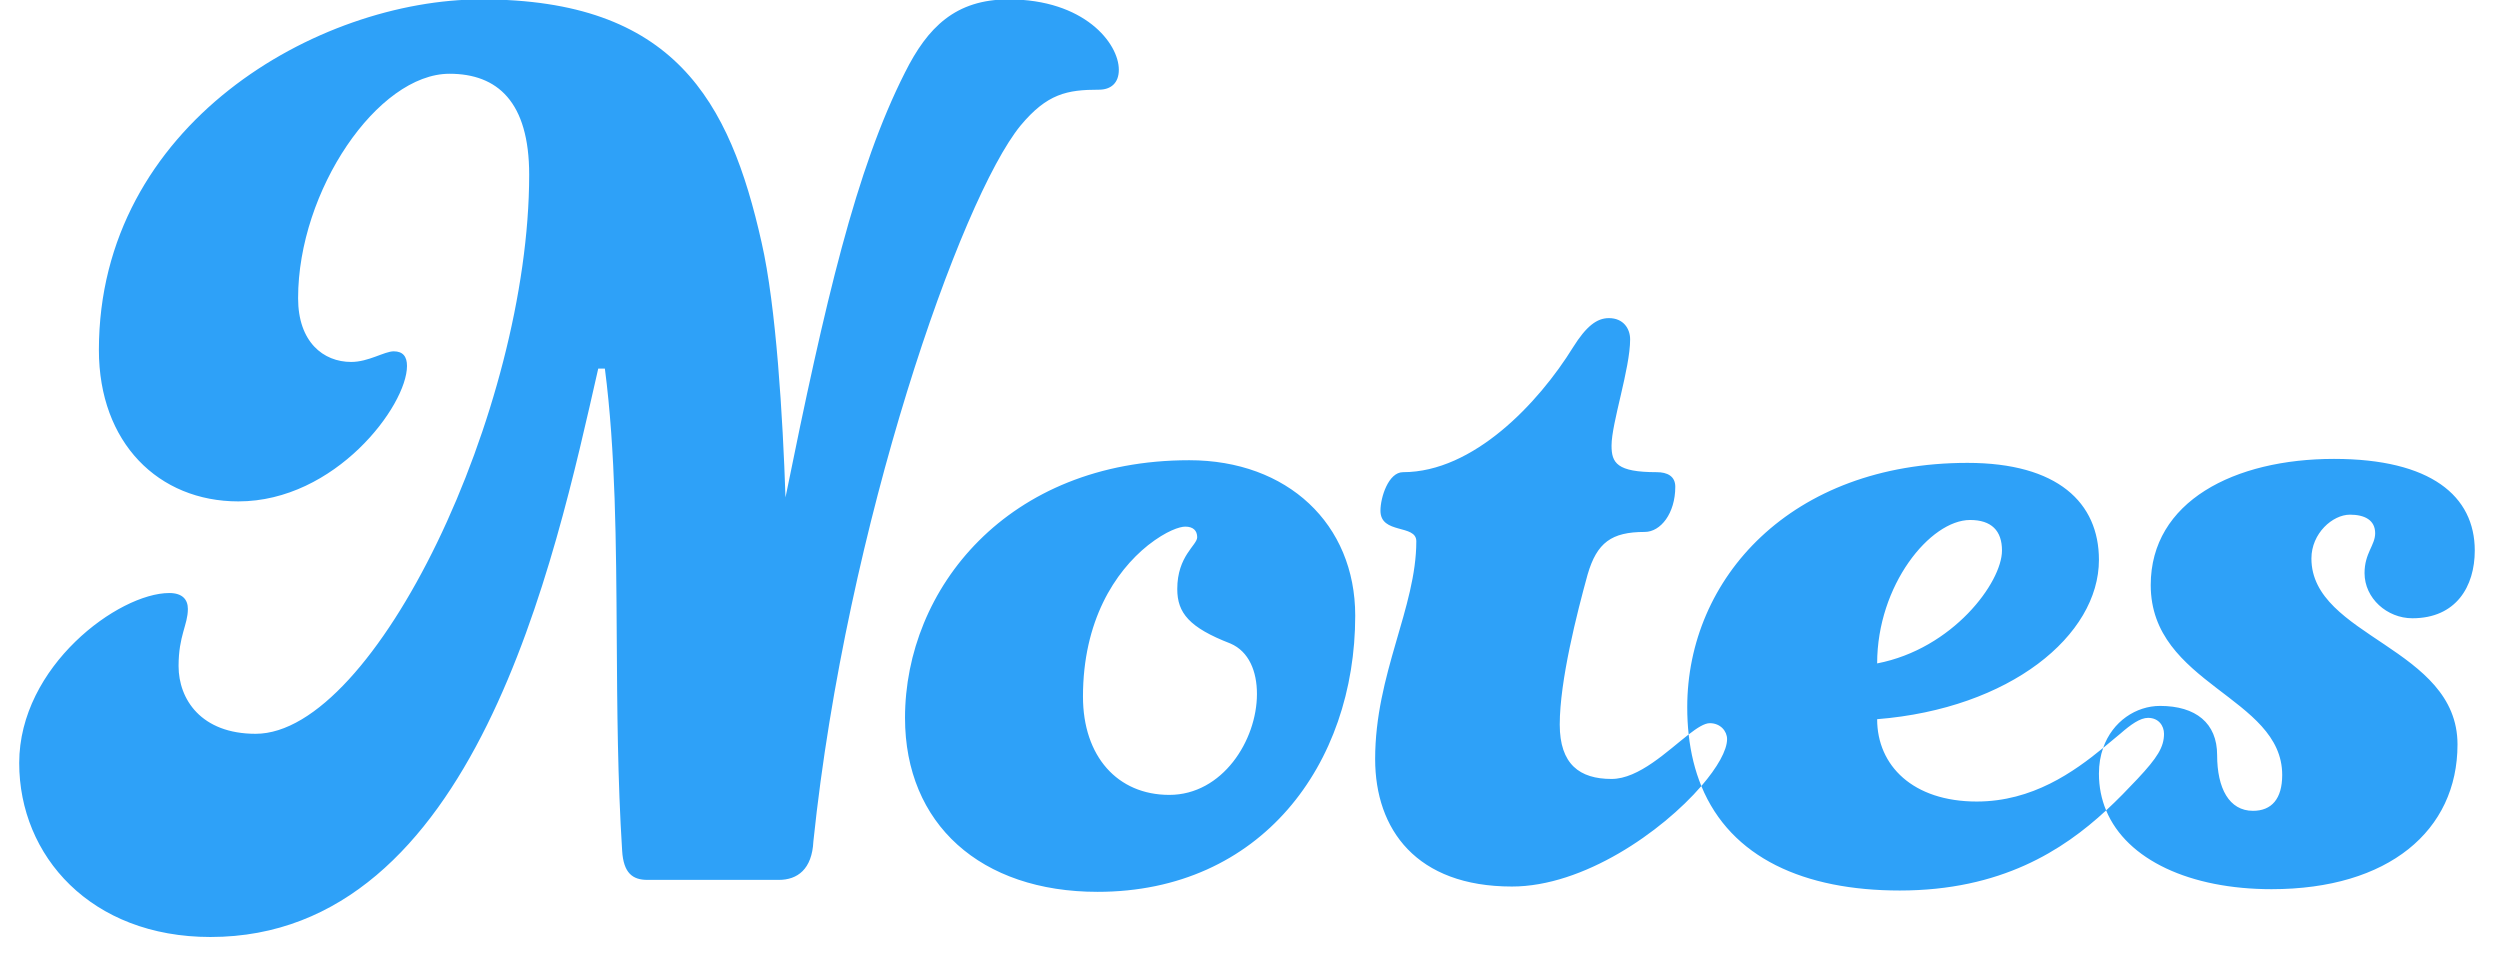 <?xml version="1.0" encoding="utf-8" ?>
<svg xmlns="http://www.w3.org/2000/svg" xmlns:xlink="http://www.w3.org/1999/xlink" width="123" height="47">
	<defs>
		<clipPath id="clip_0">
			<rect x="-650.8" y="-27" width="1425.6" height="2419.56" clip-rule="evenodd"/>
		</clipPath>
	</defs>
	<g clip-path="url(#clip_0)">
		<path fill="rgb(46,161,248)" stroke="none" transform="matrix(0.99 0 0 0.99 0.945 -0.03)" d="M38.082 24.75C40.062 14.982 41.58 8.448 44.022 3.63C45.144 1.386 46.53 0 49.17 0C52.932 0 54.648 2.178 54.648 3.498C54.648 4.158 54.252 4.488 53.658 4.488C52.074 4.488 51.084 4.686 49.764 6.27C46.794 9.9 41.118 26.07 39.468 41.844C39.402 43.23 38.676 43.758 37.752 43.758L31.218 43.758C30.492 43.758 30.03 43.428 29.964 42.306C29.74 38.781 29.718 35.22 29.696 31.745C29.667 27.021 29.638 22.455 29.106 18.348L28.776 18.348C26.598 27.918 22.638 46.596 9.504 46.596C3.564 46.596 0 42.57 0 37.95C0 33.132 4.95 29.502 7.458 29.502C8.118 29.502 8.382 29.832 8.382 30.294C8.382 31.086 7.92 31.614 7.92 33.132C7.92 34.782 9.042 36.498 11.748 36.498C17.688 36.498 25.344 20.394 25.344 8.712C25.344 5.082 23.76 3.696 21.384 3.696C17.82 3.696 13.86 9.504 13.86 14.85C13.86 17.028 15.114 18.018 16.5 18.018C17.358 18.018 18.15 17.49 18.612 17.49C19.074 17.49 19.272 17.754 19.272 18.216C19.272 20.196 15.708 24.948 10.89 24.948C6.93 24.948 3.96 22.044 3.96 17.424C3.96 6.204 14.85 0 22.968 0C32.538 0 35.31 5.016 36.894 12.078C37.62 15.246 37.95 20.79 38.082 24.75ZM80.784 26.466C79.134 26.466 78.408 26.994 77.946 28.578C77.418 30.492 76.56 33.858 76.56 36.036C76.56 38.016 77.55 38.742 79.134 38.742C80.495 38.742 81.923 37.34 82.967 36.53C83.07 37.477 83.284 38.33 83.597 39.094C81.638 41.361 77.745 44.088 74.184 44.088C69.432 44.088 67.386 41.25 67.386 37.752C67.386 33.528 69.432 30.228 69.432 26.928C69.432 26.07 67.65 26.598 67.65 25.41C67.65 24.75 68.046 23.496 68.772 23.496C72.27 23.496 75.504 20.064 77.22 17.292C77.88 16.236 78.408 15.84 79.002 15.84C79.728 15.84 80.058 16.368 80.058 16.896C80.058 18.348 79.134 21.054 79.134 22.176C79.134 23.034 79.398 23.496 81.378 23.496C81.906 23.496 82.302 23.694 82.302 24.222C82.302 25.542 81.576 26.466 80.784 26.466ZM103.713 40.305C101.569 42.284 98.493 44.286 93.456 44.286C88.723 44.286 85.065 42.673 83.597 39.094C84.398 38.167 84.876 37.317 84.876 36.762C84.876 36.366 84.546 35.97 84.018 35.97C83.751 35.97 83.391 36.201 82.967 36.53C82.92 36.099 82.896 35.648 82.896 35.178C82.896 28.776 88.044 23.034 96.822 23.034C101.31 23.034 103.356 25.014 103.356 27.852C103.356 31.614 98.934 35.244 92.334 35.772C92.334 38.082 94.116 39.864 97.284 39.864C100.058 39.864 102.114 38.385 103.565 37.2C103.431 37.58 103.356 38.008 103.356 38.478C103.356 39.136 103.48 39.747 103.713 40.305ZM103.713 40.305C104.293 39.769 104.806 39.234 105.27 38.742C106.26 37.686 106.59 37.158 106.59 36.498C106.59 36.102 106.326 35.706 105.798 35.706C105.402 35.706 104.94 36.036 104.412 36.498C104.157 36.707 103.875 36.947 103.565 37.2C104.032 35.87 105.212 35.112 106.392 35.112C108.174 35.112 109.23 35.97 109.23 37.554C109.23 39.204 109.824 40.326 111.012 40.326C111.936 40.326 112.464 39.732 112.464 38.544C112.464 34.65 105.93 34.056 105.93 29.106C105.93 24.948 110.088 22.836 115.038 22.836C119.856 22.836 122.034 24.684 122.034 27.39C122.034 29.172 121.11 30.756 118.932 30.756C117.678 30.756 116.556 29.766 116.556 28.512C116.556 27.522 117.084 27.126 117.084 26.532C117.084 25.872 116.556 25.608 115.83 25.608C114.972 25.608 113.916 26.532 113.916 27.786C113.916 31.68 121.176 32.208 121.176 37.026C121.176 41.316 117.744 44.22 111.936 44.22C107.9 44.22 104.741 42.772 103.713 40.305ZM58.146 22.902C63.03 22.902 66.396 26.07 66.396 30.624C66.396 38.016 61.71 44.352 53.592 44.352C47.784 44.352 44.022 40.986 44.022 35.706C44.022 29.304 49.104 22.902 58.146 22.902ZM98.538 27.39C98.538 28.974 96.096 32.274 92.334 33C92.334 29.106 94.974 25.872 96.954 25.872C98.01 25.872 98.538 26.4 98.538 27.39ZM60.192 32.01C61.116 32.406 61.512 33.396 61.512 34.518C61.512 36.828 59.796 39.534 57.156 39.534C54.582 39.534 52.866 37.62 52.866 34.65C52.866 30.888 54.45 28.446 56.1 27.126C57.024 26.4 57.684 26.202 57.948 26.202C58.344 26.202 58.542 26.4 58.542 26.73C58.542 27.126 57.552 27.654 57.552 29.304C57.552 30.492 58.146 31.218 60.192 32.01Z" fill-rule="evenodd"/>
	</g>
</svg>
